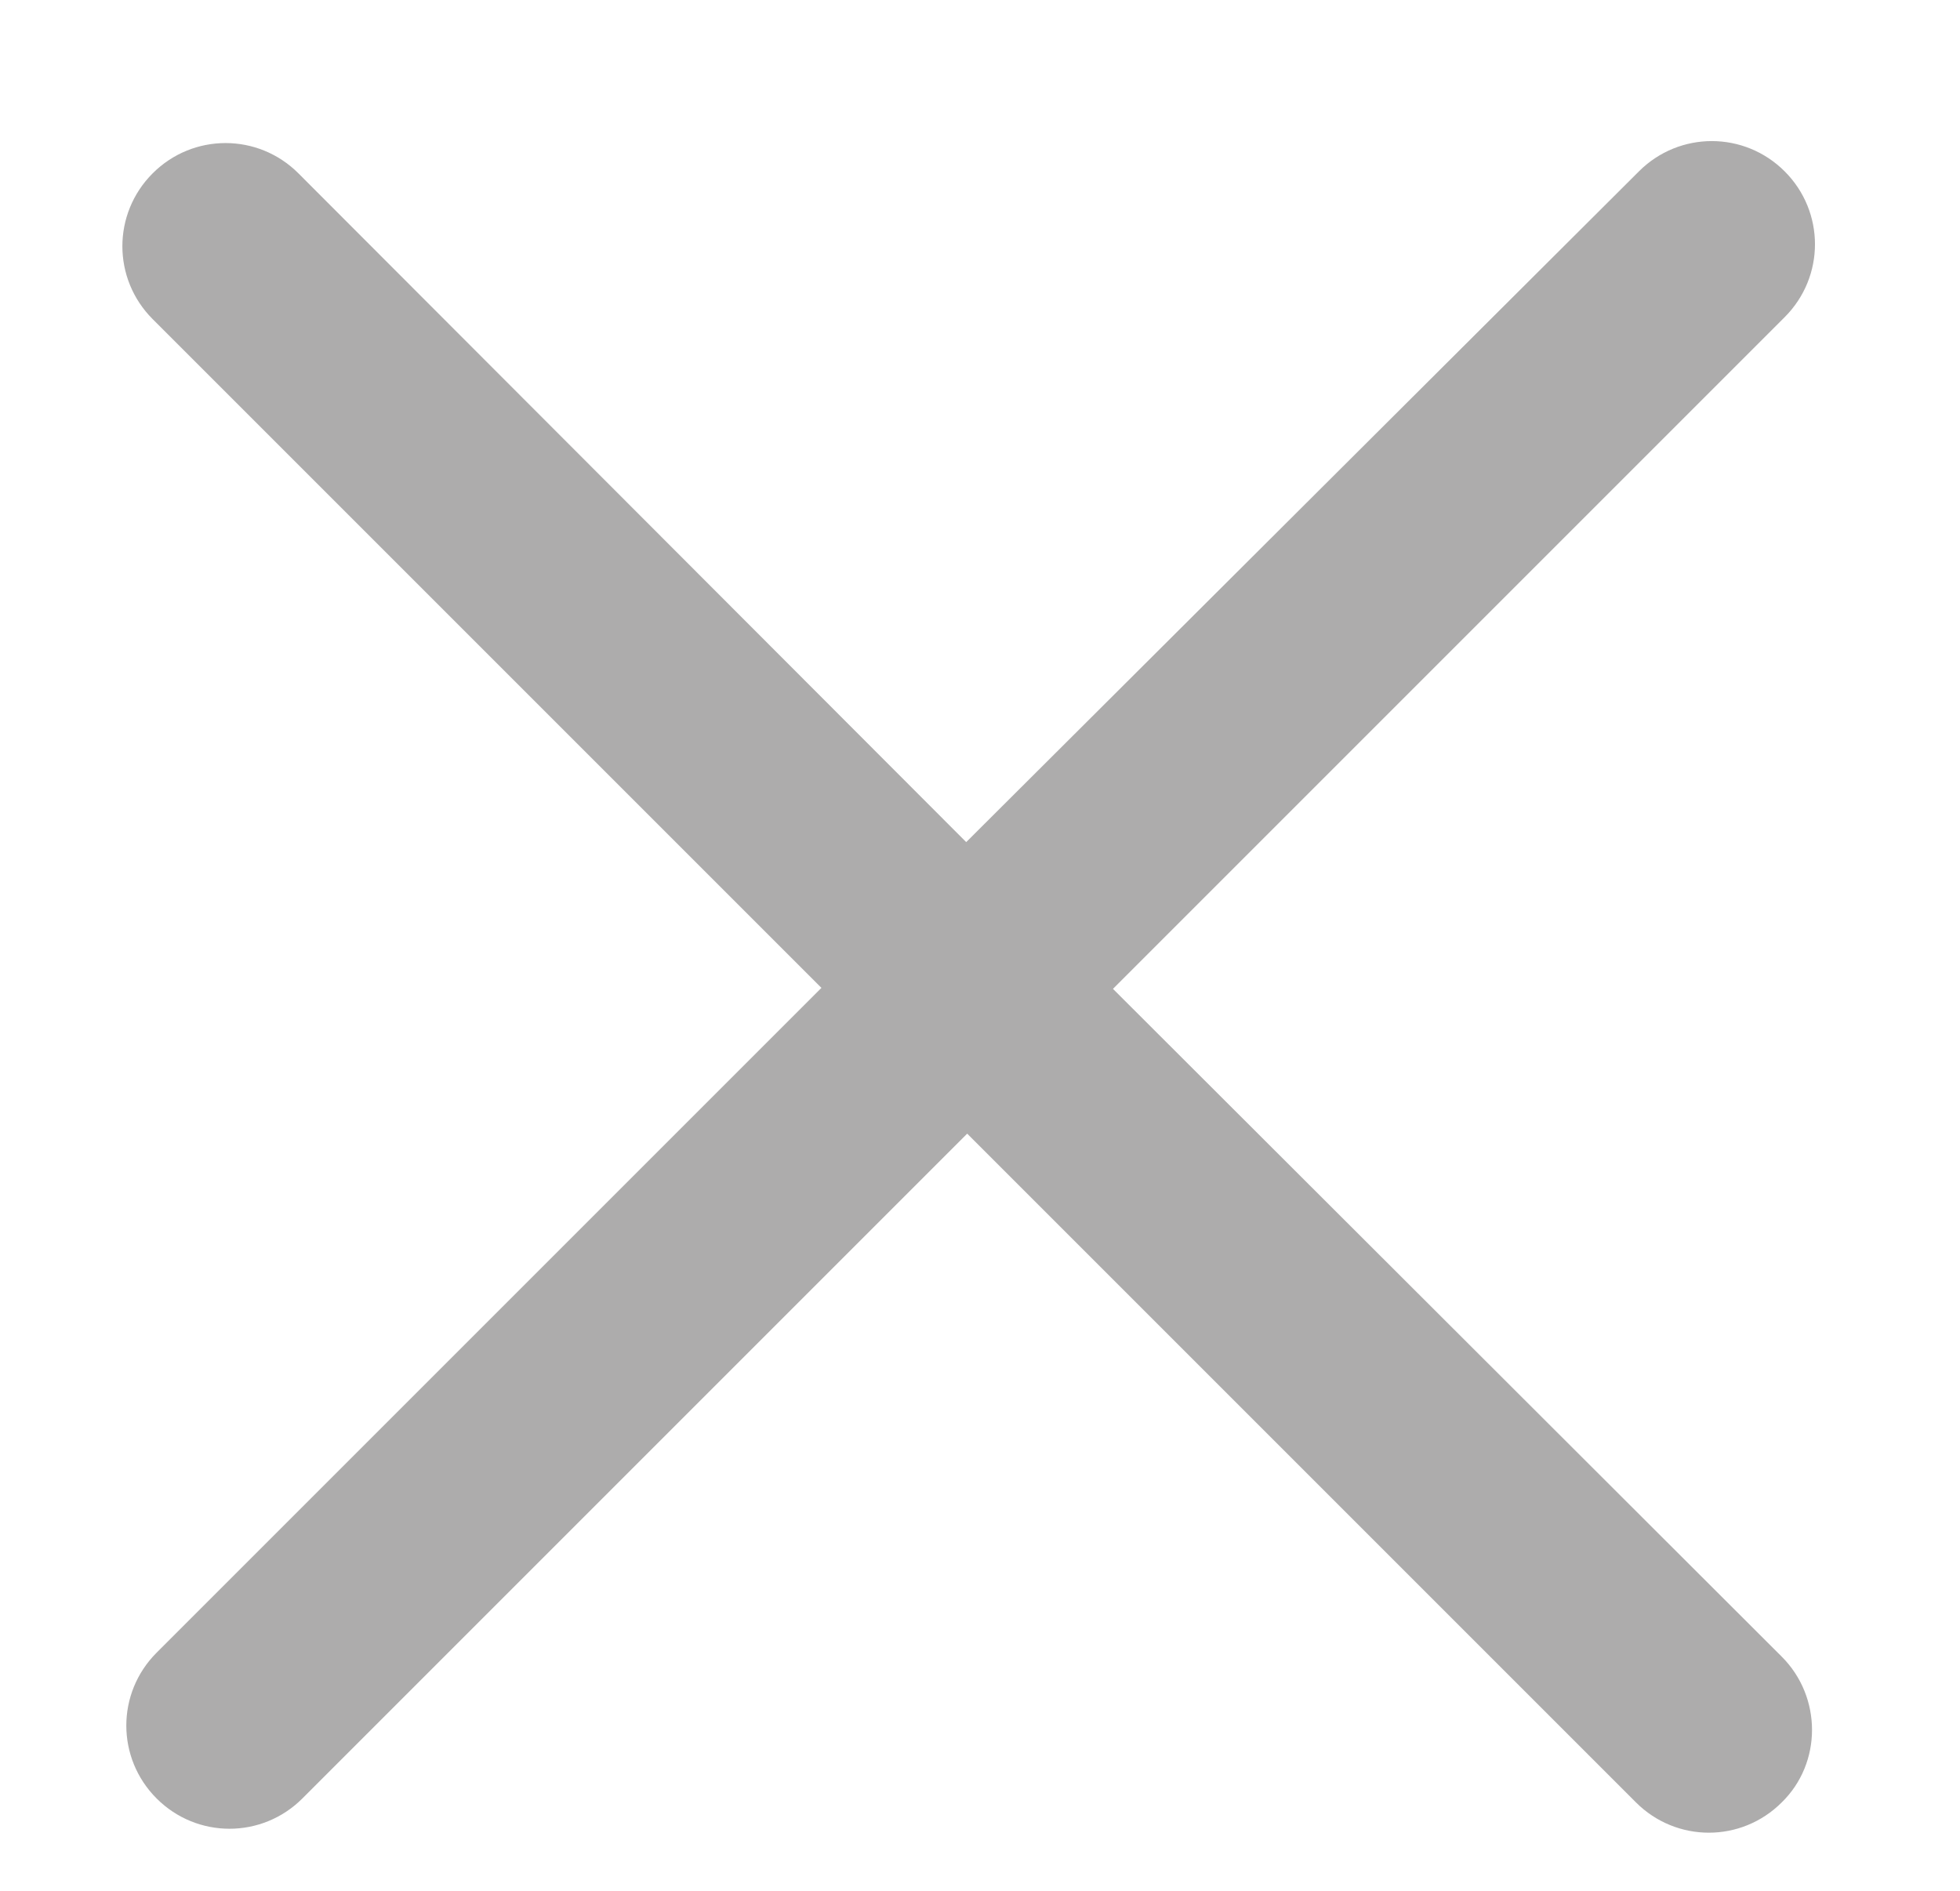 <?xml version="1.0" encoding="utf-8"?>
<!-- Generator: Adobe Illustrator 22.1.0, SVG Export Plug-In . SVG Version: 6.00 Build 0)  -->
<svg version="1.1" id="Layer_1" xmlns="http://www.w3.org/2000/svg" xmlns:xlink="http://www.w3.org/1999/xlink" x="0px" y="0px"
	 viewBox="0 0 199 192" style="enable-background:new 0 0 199 192;" xml:space="preserve">
<style type="text/css">
	.st0{fill:#ADACAC;}
</style>
<path class="st0" d="M180.9,168.2L113,100.4l68.2-68.2c4.1-4.1,4.1-10.7,0-14.8s-10.7-4.1-14.8,0L98.1,85.5L30.3,17.6
	c-4.1-4.1-10.7-4.1-14.8,0s-4.1,10.7,0,14.8l67.9,67.9l-67.5,67.5c-4.1,4.1-4.1,10.7,0,14.8s10.7,4.1,14.8,0l67.5-67.5l67.9,67.9
	c4.1,4.1,10.7,4.1,14.8,0C185,179,185,172.3,180.9,168.2z"/>
</svg>
